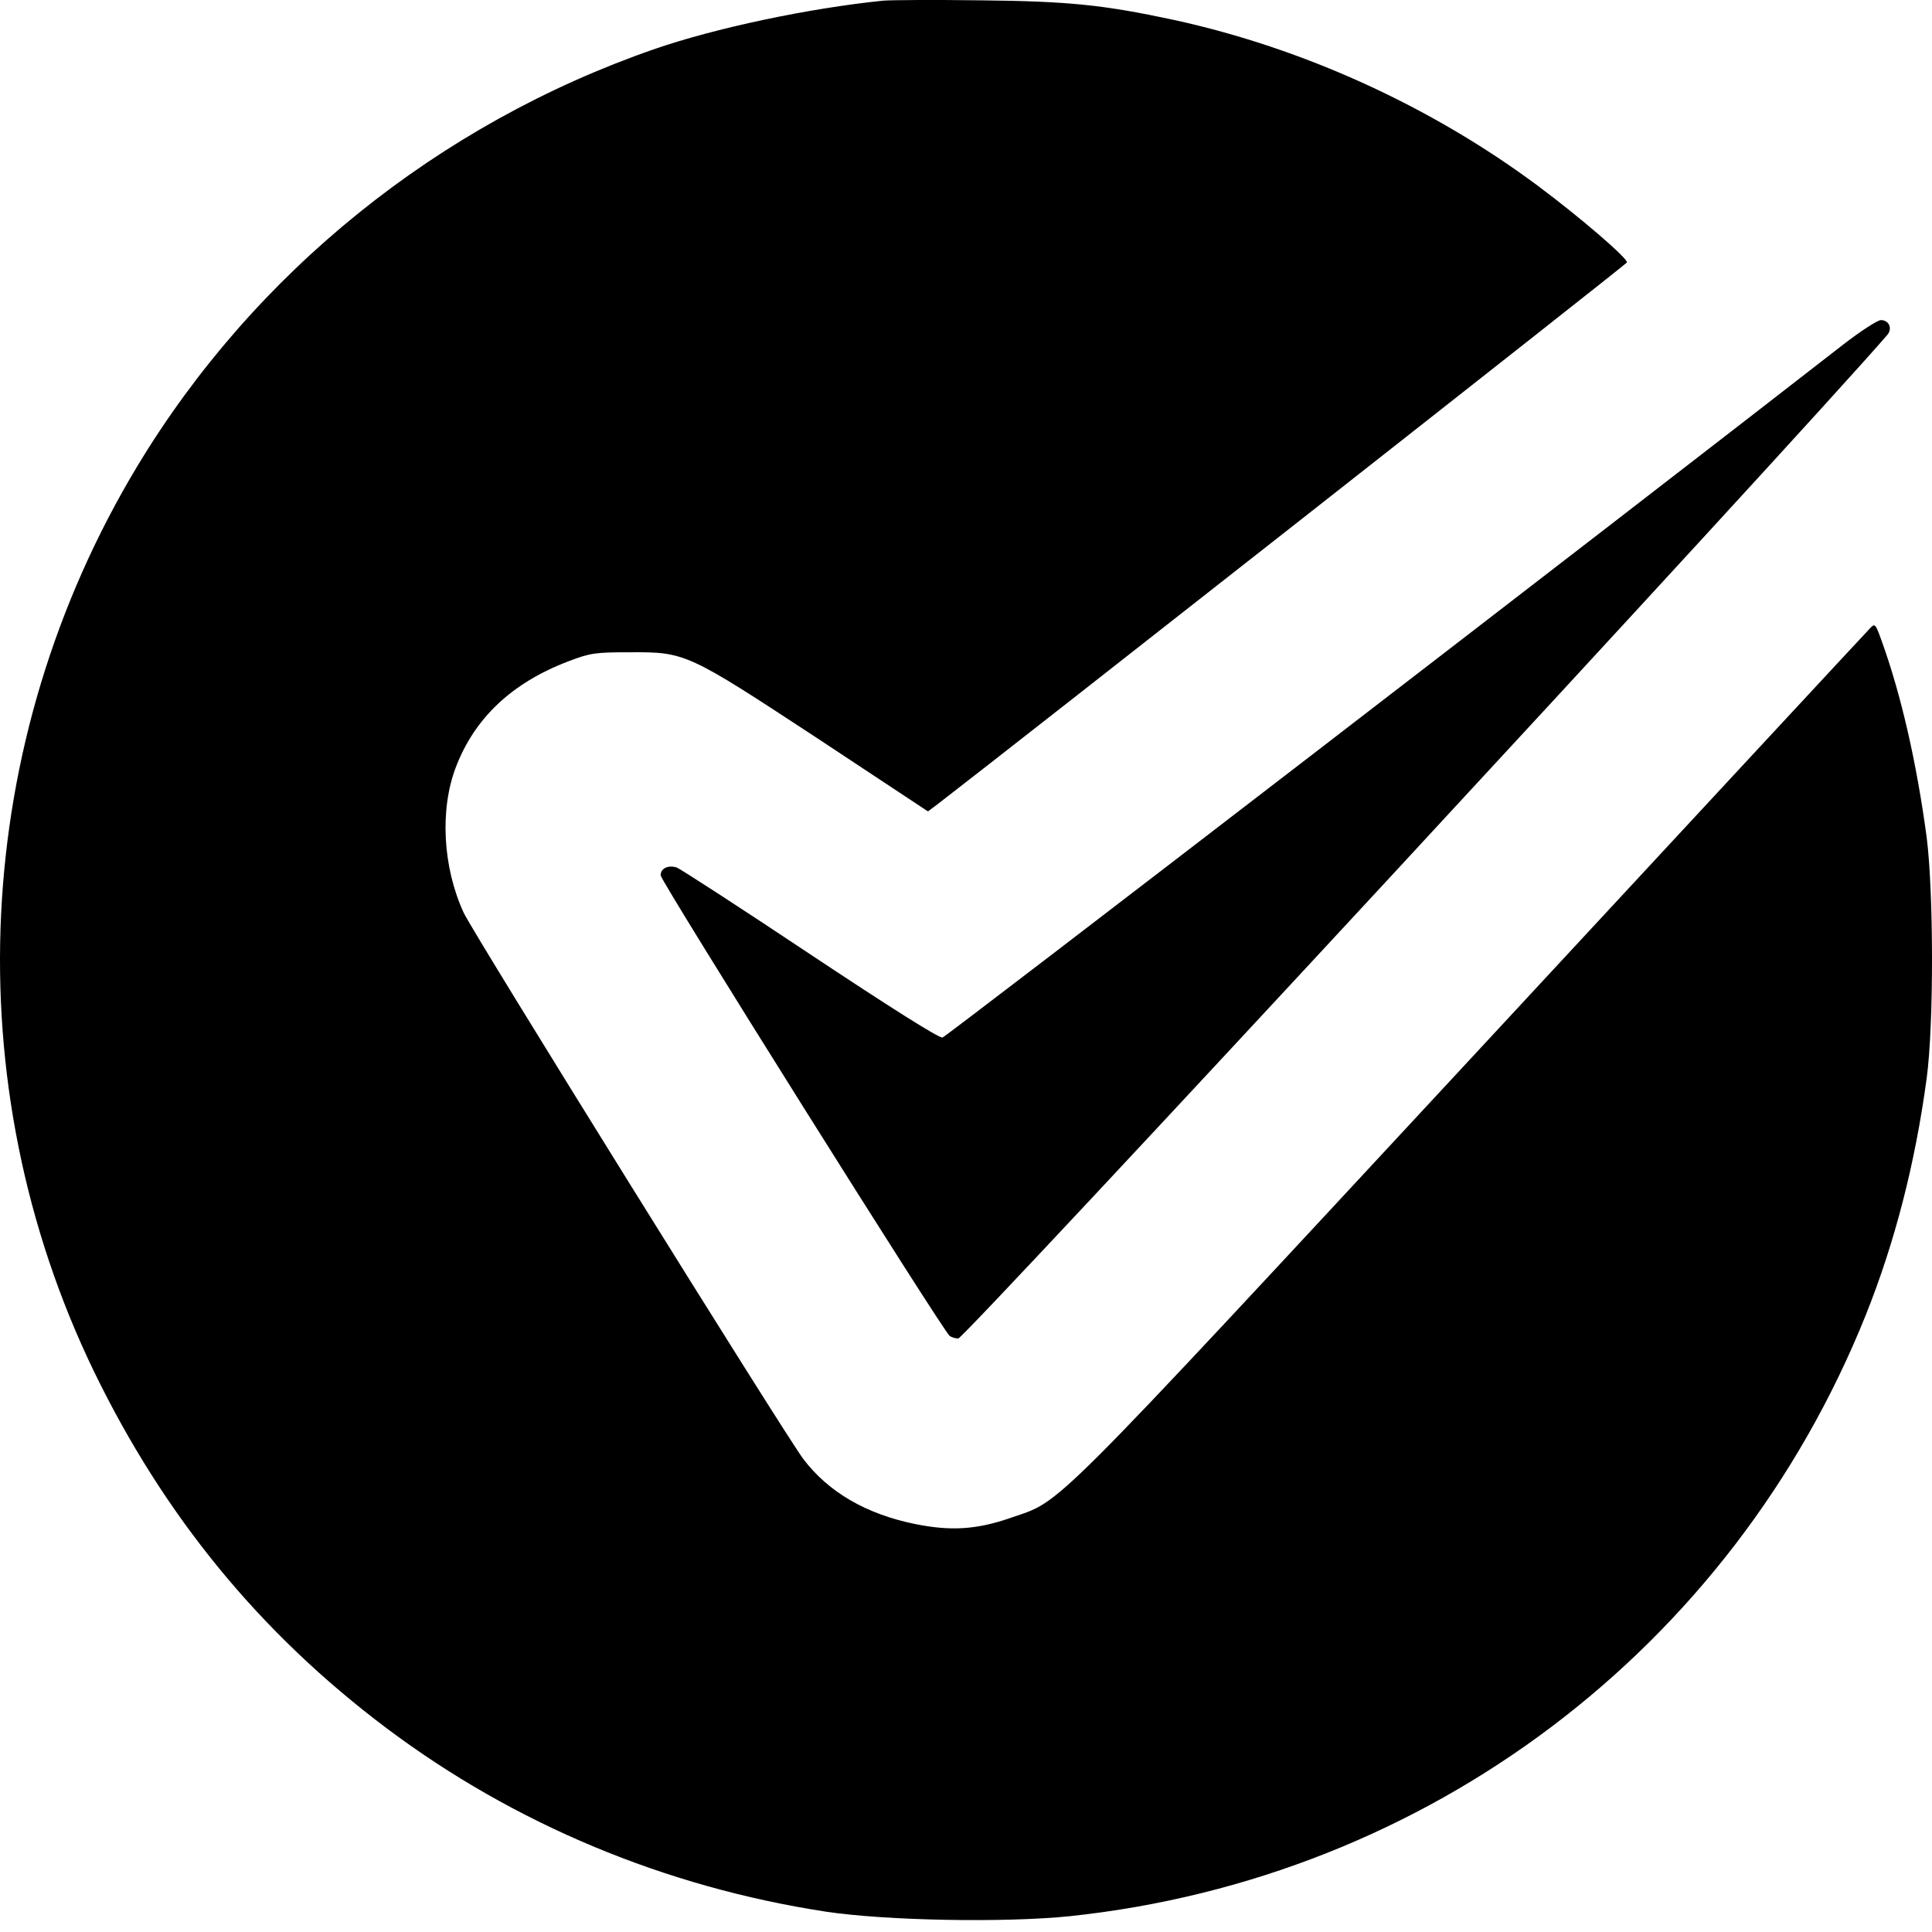 <svg width="60" height="60" viewBox="0 0 60 60" fill="none" xmlns="http://www.w3.org/2000/svg">
<path d="M27.435 0.02C25.11 0.255 22.192 0.876 20.319 1.526C13.608 3.851 7.894 8.463 4.27 14.468C-0.897 23.044 -1.406 33.642 2.915 42.585C5.099 47.084 8.073 50.717 12.008 53.673C15.97 56.647 20.658 58.605 25.647 59.368C27.52 59.65 31.21 59.716 33.224 59.509C44.341 58.332 53.782 51.207 57.942 40.843C58.846 38.584 59.477 36.137 59.834 33.492C60.06 31.826 60.051 27.693 59.834 25.999C59.524 23.693 59.044 21.584 58.432 19.89C58.243 19.363 58.225 19.354 58.074 19.514C57.98 19.608 52.417 25.604 45.706 32.842C32.349 47.234 33.008 46.576 31.407 47.131C30.334 47.508 29.525 47.554 28.414 47.329C26.889 47.018 25.722 46.331 24.95 45.314C24.357 44.524 14.681 28.964 14.399 28.343C13.749 26.931 13.655 25.143 14.154 23.834C14.737 22.3 15.895 21.208 17.646 20.54C18.333 20.276 18.493 20.257 19.576 20.257C21.289 20.248 21.345 20.276 25.402 22.94L28.819 25.199L29.12 24.973C31.276 23.317 50.506 8.209 50.525 8.152C50.572 8.039 49.075 6.75 47.748 5.762C44.444 3.305 40.481 1.498 36.472 0.622C34.278 0.151 33.205 0.039 30.447 0.01C28.998 -0.009 27.642 0.001 27.435 0.02Z" fill="black"/>
<path d="M57.227 10.713C50.421 16.012 29.393 32.193 29.271 32.221C29.167 32.249 27.623 31.271 25.157 29.633C22.983 28.183 21.119 26.978 21.016 26.941C20.743 26.856 20.517 26.969 20.517 27.185C20.517 27.364 29.299 41.361 29.497 41.493C29.553 41.531 29.675 41.568 29.76 41.568C29.958 41.568 55.9 13.546 58.611 10.402C58.78 10.205 58.667 9.941 58.413 9.941C58.309 9.941 57.773 10.289 57.227 10.713Z" fill="black"/>
</svg>

